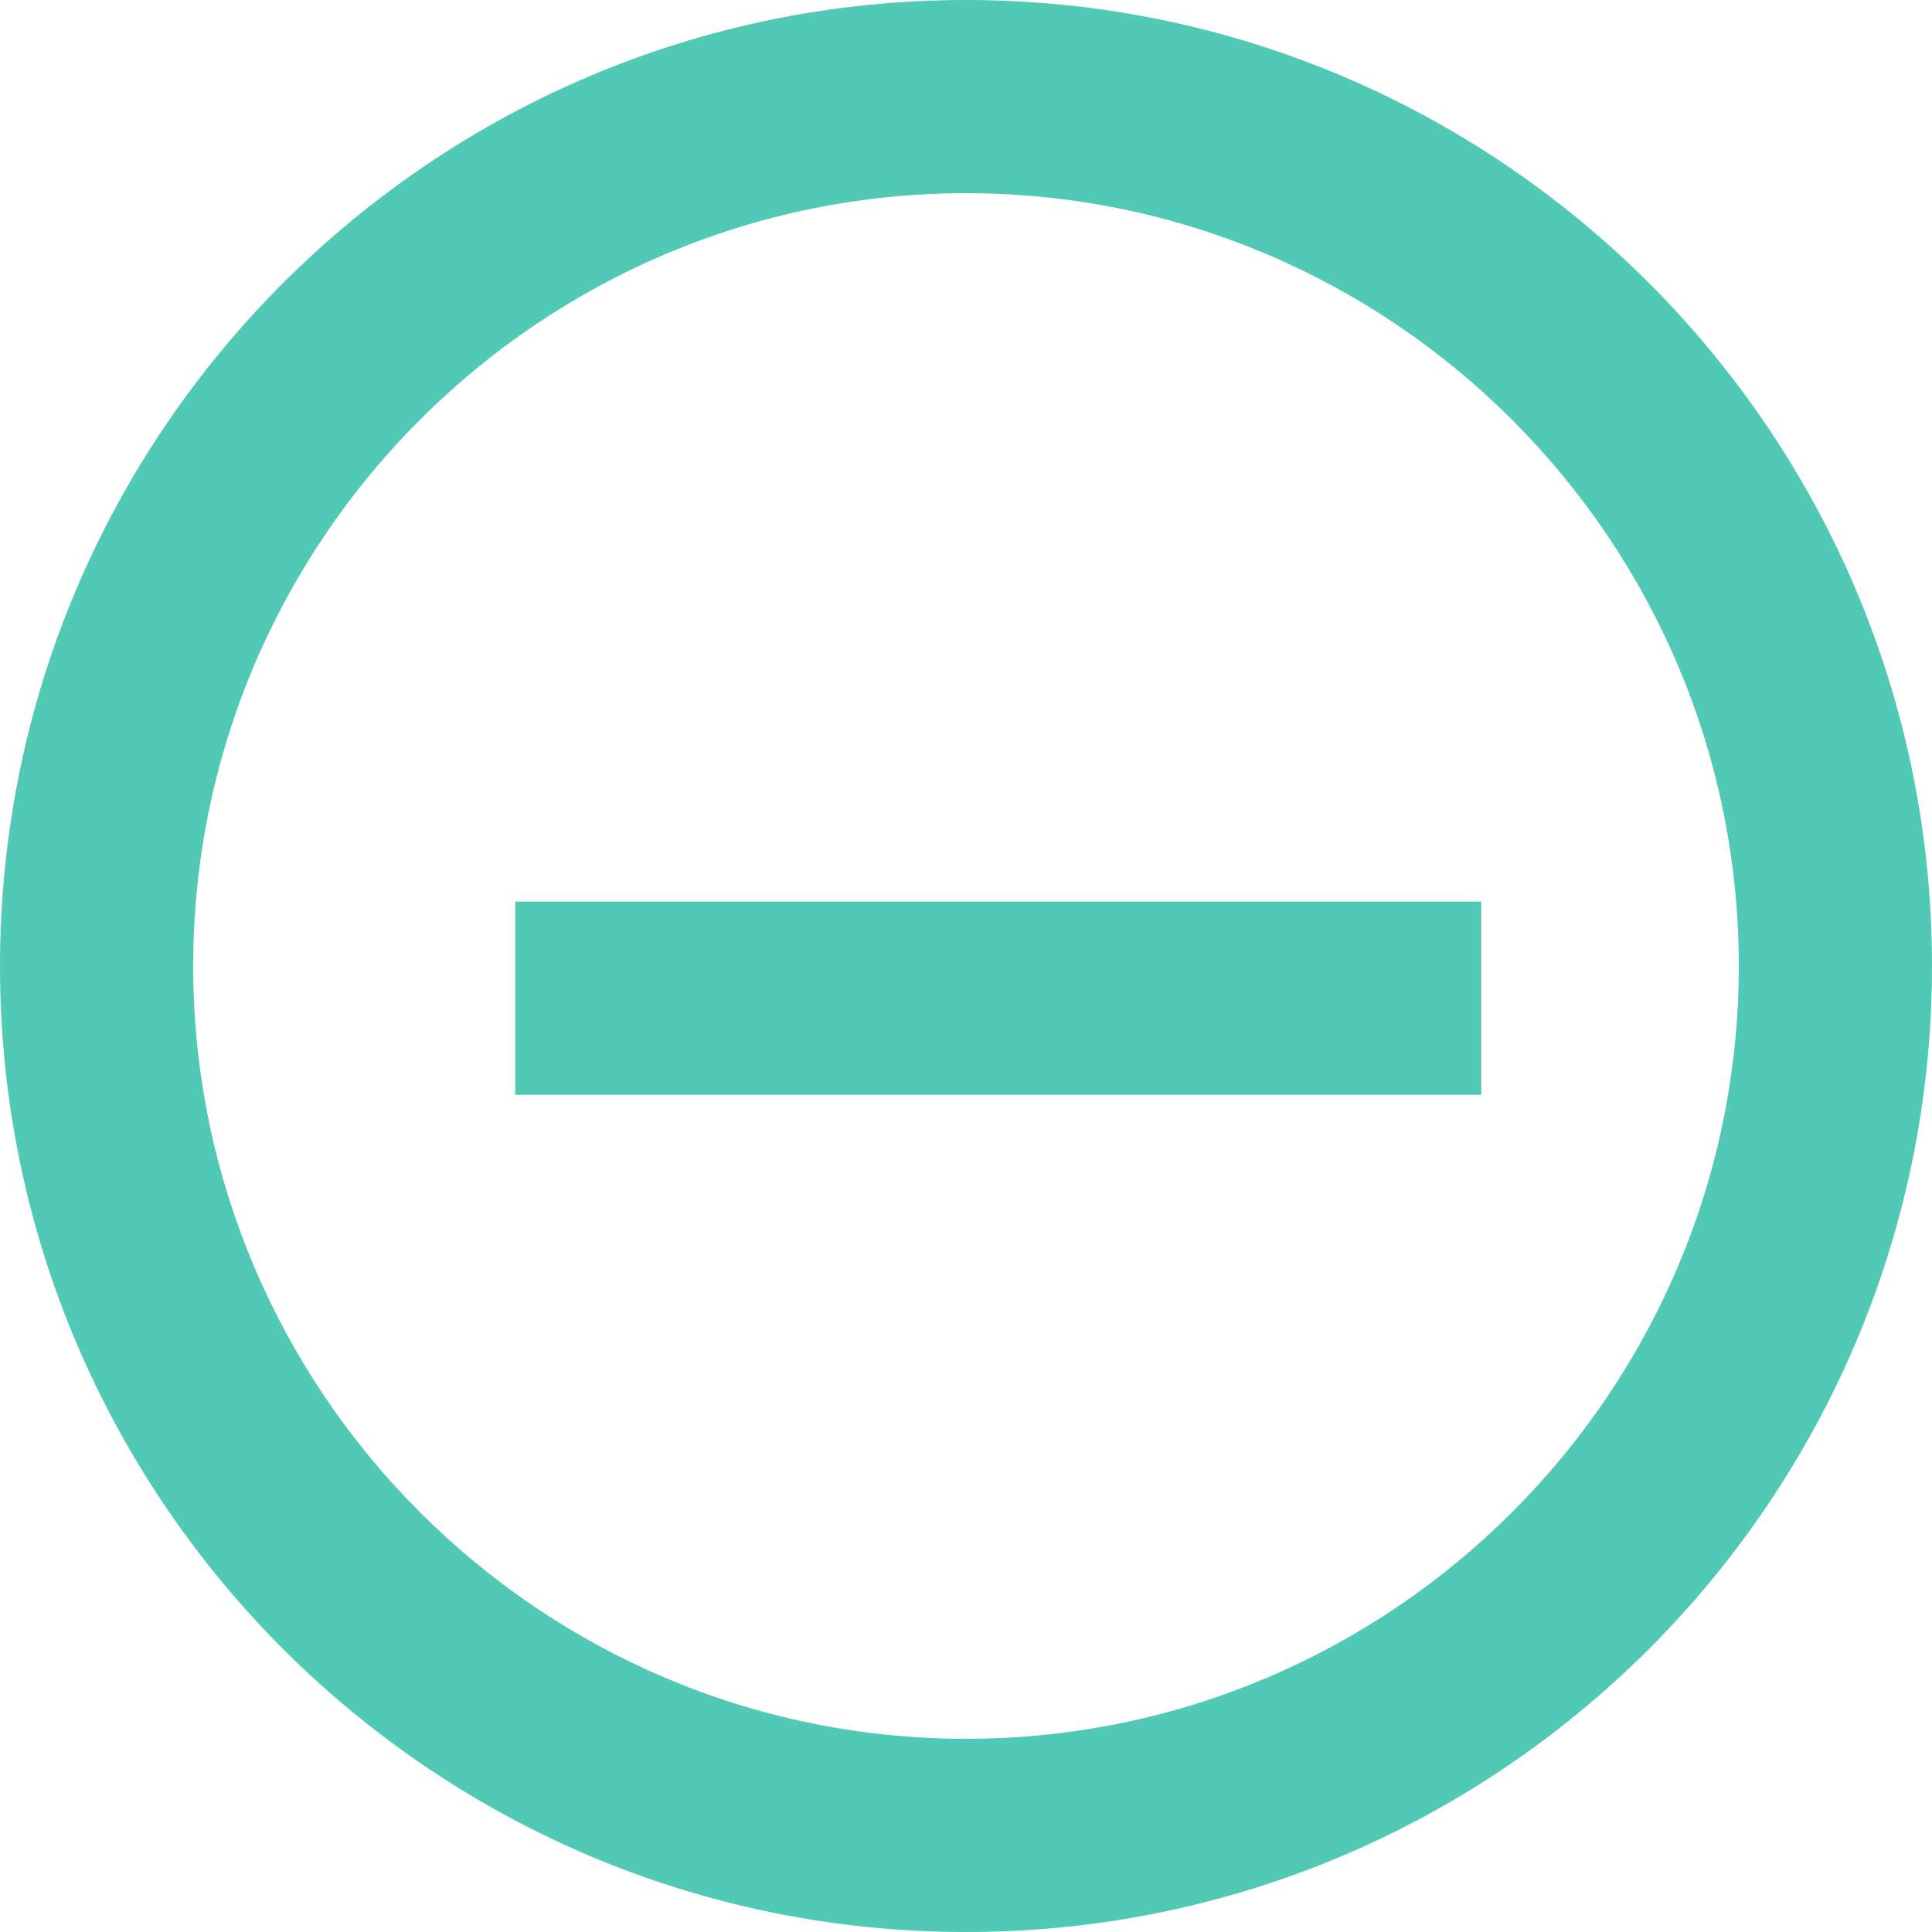 <svg version="1.2" xmlns="http://www.w3.org/2000/svg" xmlns:xlink="http://www.w3.org/1999/xlink" overflow="visible" preserveAspectRatio="none" viewBox="0 0 30 30" width="30" height="30"><g transform="translate(0, 0)"><g transform="translate(0, 0) rotate(0)"><path d="M23,14v3h-15v-3zM30,15c0,8.28 -6.72,15 -15,15c-8.28,0 -15,-6.72 -15,-15c0,-8.28 6.72,-15 15,-15c8.28,0 15,6.72 15,15zM27,15c0,-6.615 -5.385,-12 -12,-12c-6.615,0 -12,5.385 -12,12c0,6.615 5.385,12 12,12c6.615,0 12,-5.385 12,-12z" style="stroke: rgb(140, 140, 140); stroke-width: 0; stroke-linecap: butt; stroke-linejoin: miter; fill: rgb(80, 201, 181);" vector-effect="non-scaling-stroke"/></g><defs><path id="path-158996740169754387" d="M23,14v3h-15v-3zM30,15c0,8.28 -6.72,15 -15,15c-8.28,0 -15,-6.72 -15,-15c0,-8.28 6.72,-15 15,-15c8.28,0 15,6.72 15,15zM27,15c0,-6.615 -5.385,-12 -12,-12c-6.615,0 -12,5.385 -12,12c0,6.615 5.385,12 12,12c6.615,0 12,-5.385 12,-12z" vector-effect="non-scaling-stroke"/></defs><g style="transform: rotate(0deg) translate(-328px, -672px) translate(336px, 686px) rotate(0deg);"><defs><path id="path-158996740169754381" d="M0 0 C0 0 0 3 0 3 C0 3 15 3 15 3 C15 3 15 0 15 0 C15 0 0 0 0 0 Z" vector-effect="non-scaling-stroke"/></defs><g transform="translate(0, 0)" style="display: none;"><path d="M0 0 C0 0 0 3 0 3 C0 3 15 3 15 3 C15 3 15 0 15 0 C15 0 0 0 0 0 Z" style="stroke: rgb(140, 140, 140); stroke-width: 0; stroke-linecap: butt; stroke-linejoin: miter; fill: rgba(0, 0, 0, 0);" vector-effect="non-scaling-stroke"/></g></g><g style="transform: rotate(0deg) translate(-328px, -672px) translate(328px, 672px) rotate(0deg);"><defs><path id="path-158996740169754383" d="M15 0 C6.72 0 0 6.72 0 15 C0 23.28 6.72 30 15 30 C23.28 30 30 23.28 30 15 C30 6.72 23.28 0 15 0 Z" vector-effect="non-scaling-stroke"/></defs><g transform="translate(0, 0)" style="display: none;"><path d="M15 0 C6.72 0 0 6.72 0 15 C0 23.28 6.72 30 15 30 C23.28 30 30 23.28 30 15 C30 6.72 23.28 0 15 0 Z" style="stroke: rgb(140, 140, 140); stroke-width: 0; stroke-linecap: butt; stroke-linejoin: miter; fill: rgba(0, 0, 0, 0);" vector-effect="non-scaling-stroke"/></g></g><g style="transform: rotate(0deg) translate(-328px, -672px) translate(331px, 675px) rotate(0deg);"><defs><path id="path-158996740169754385" d="M12 24 C5.385 24 0 18.615 0 12 C0 5.385 5.385 0 12 0 C18.615 0 24 5.385 24 12 C24 18.615 18.615 24 12 24 Z" vector-effect="non-scaling-stroke"/></defs><g transform="translate(0, 0)" style="display: none;"><path d="M12 24 C5.385 24 0 18.615 0 12 C0 5.385 5.385 0 12 0 C18.615 0 24 5.385 24 12 C24 18.615 18.615 24 12 24 Z" style="stroke: rgb(140, 140, 140); stroke-width: 0; stroke-linecap: butt; stroke-linejoin: miter; fill: rgba(0, 0, 0, 0);" vector-effect="non-scaling-stroke"/></g></g></g></svg>